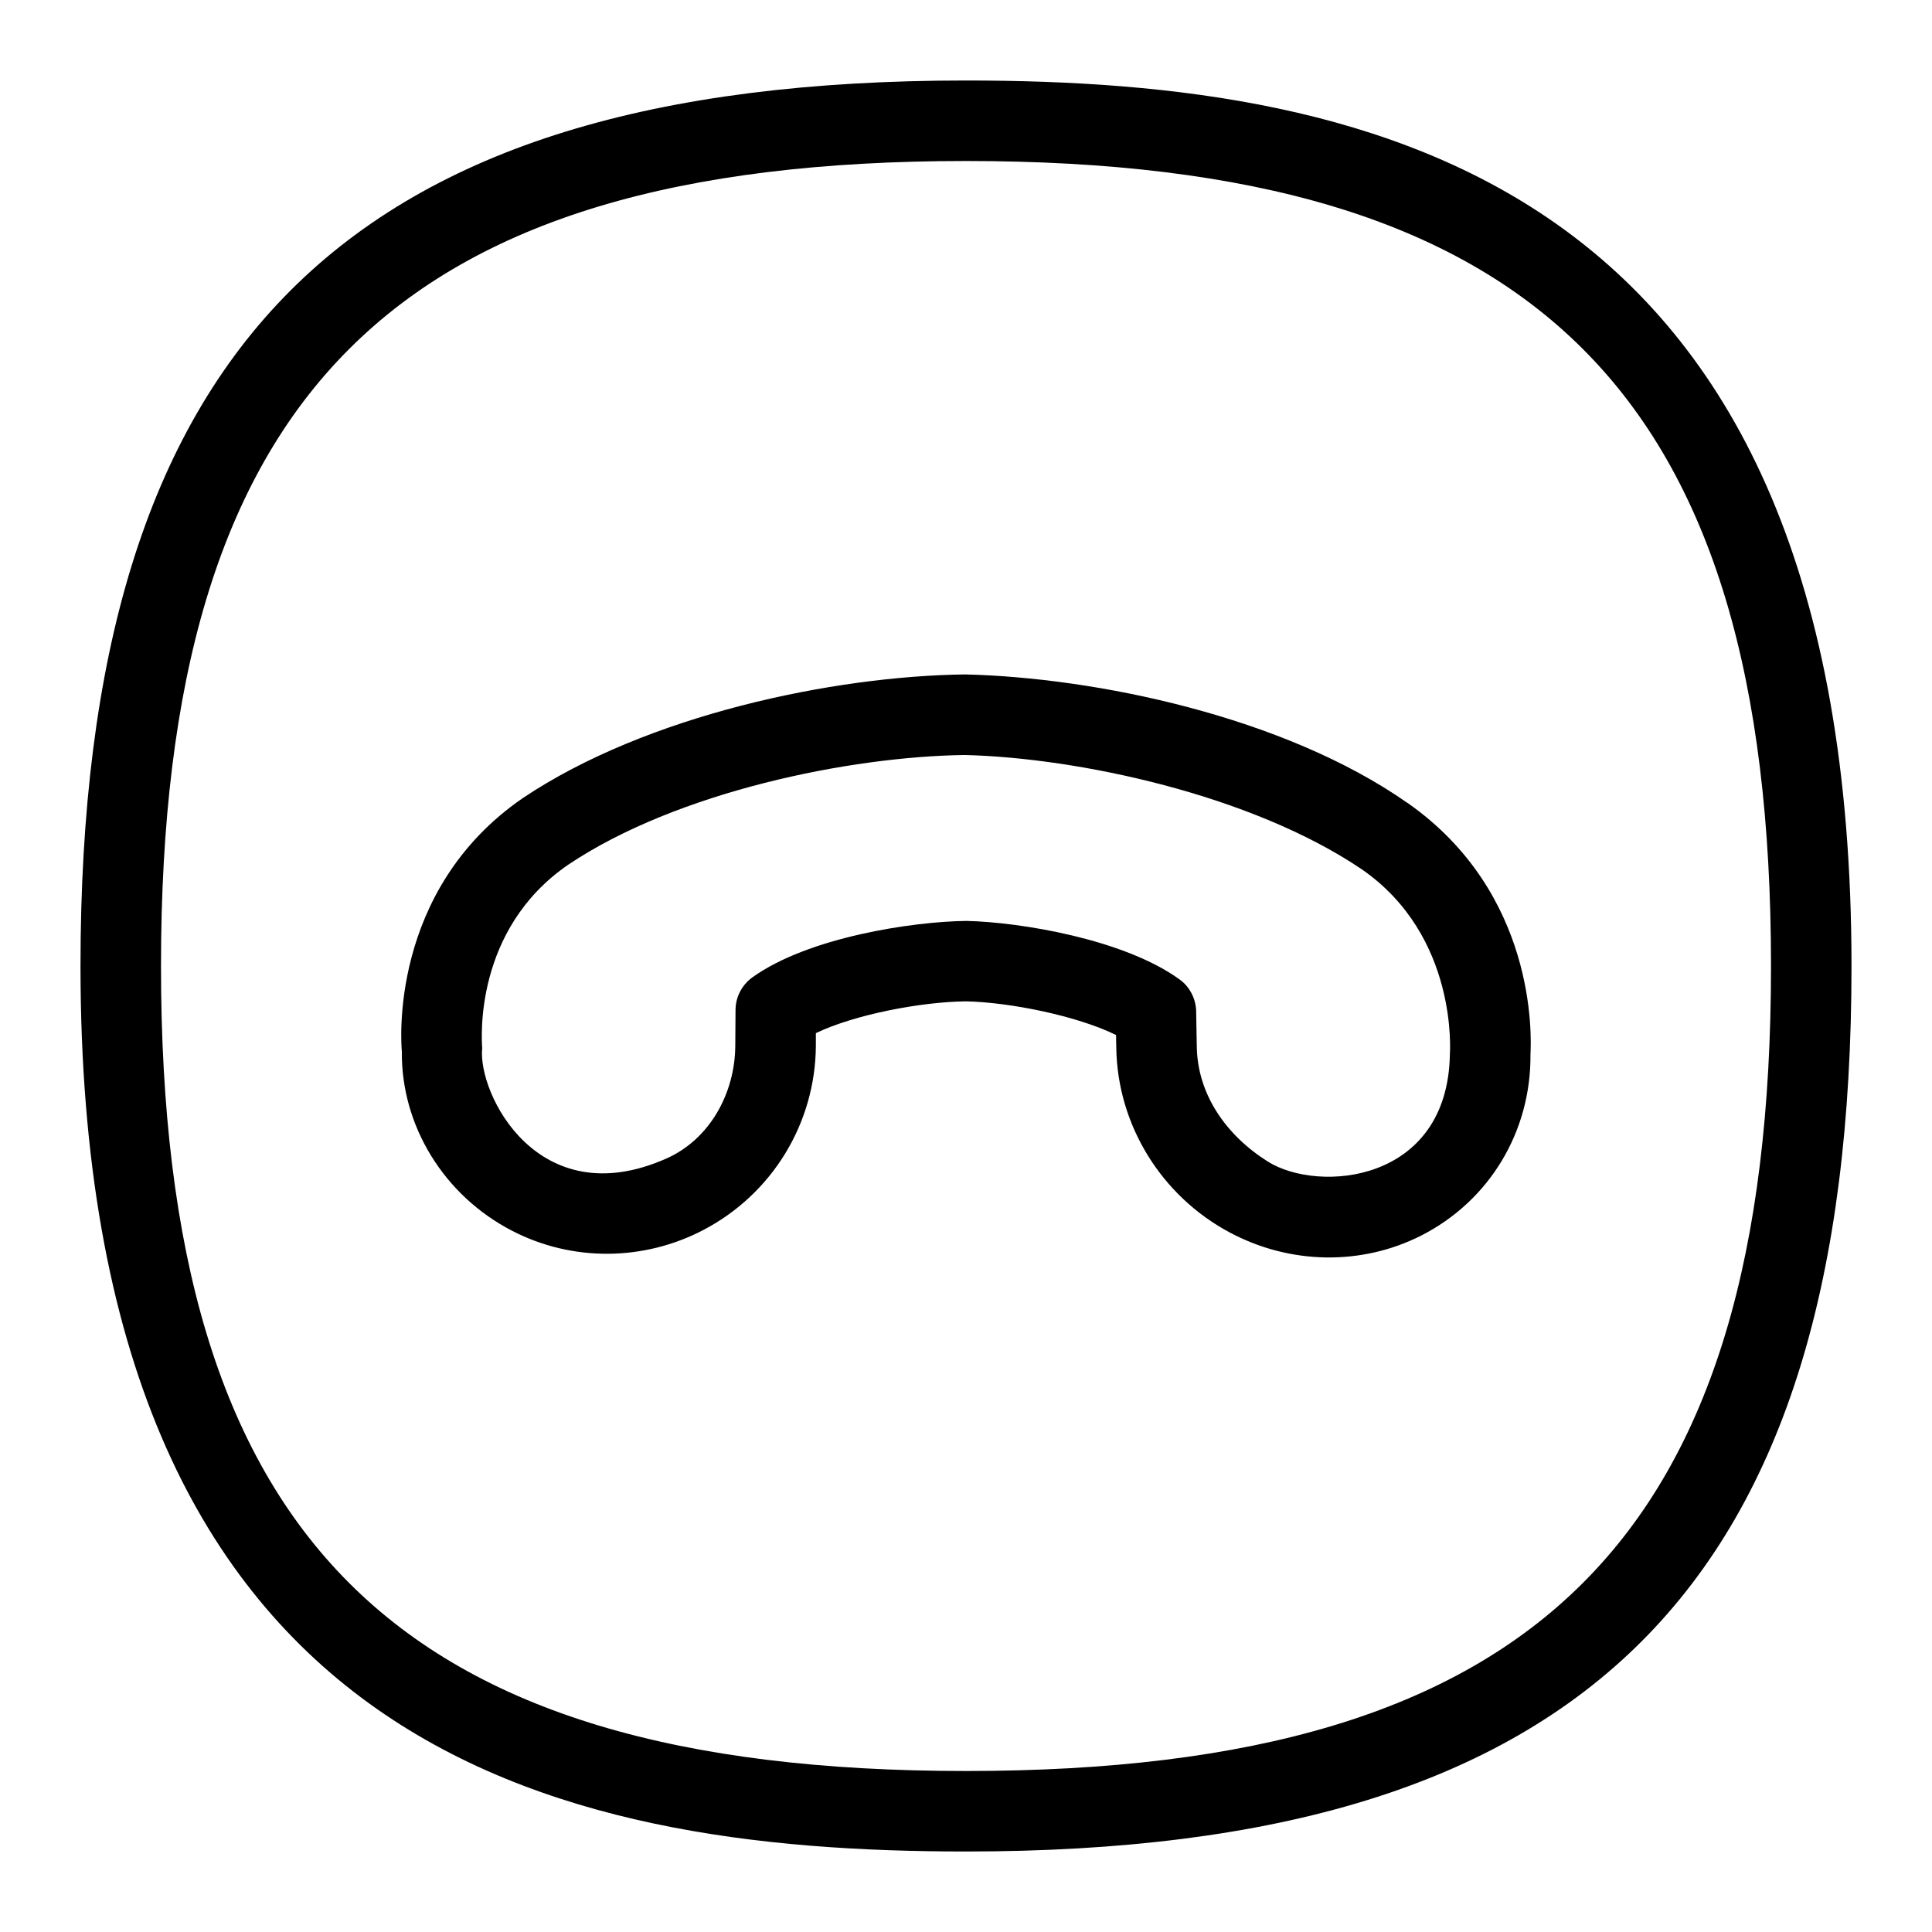 <svg id="Layer_1" viewBox="0 0 24 24" xmlns="http://www.w3.org/2000/svg" data-name="Layer 1"><path d="m12 1c-7.71 0-11 3.29-11 11 0 9.75 5.879 11 11 11 7.71 0 11-3.29 11-11 0-9.75-5.878-11-11-11zm0 21c-7.103 0-10-2.897-10-10s2.897-10 10-10 10 2.897 10 10-2.897 10-10 10z"/><path d="m17.482 9.973c-1.536-1.075-3.877-1.557-5.493-1.595-1.633.02-3.953.503-5.493 1.535-1.674 1.15-1.512 3.068-1.504 3.15-.01.914.517 1.787 1.373 2.228.742.383 1.63.378 2.375-.013.854-.448 1.388-1.324 1.395-2.285v-.159c.481-.231 1.306-.389 1.865-.395.55.012 1.382.181 1.864.418l.003.165c.016.957.562 1.837 1.411 2.289.748.399 1.636.413 2.376.038.848-.431 1.367-1.292 1.358-2.251.012-.228.077-2.002-1.53-3.126zm.529 3.121c-.025 1.604-1.635 1.73-2.262 1.335-.513-.322-.872-.83-.882-1.424l-.008-.443c-.003-.157-.083-.308-.206-.395-.693-.503-1.991-.713-2.647-.727-.671.007-1.969.204-2.661.702-.129.094-.207.243-.208.403l-.003.443c-.003.59-.315 1.165-.859 1.405-1.594.704-2.344-.812-2.285-1.373-.007-.106-.108-1.47 1.068-2.278 1.357-.91 3.506-1.345 4.926-1.363 1.404.034 3.56.492 4.933 1.42 1.202.832 1.094 2.28 1.094 2.296z"/></svg>